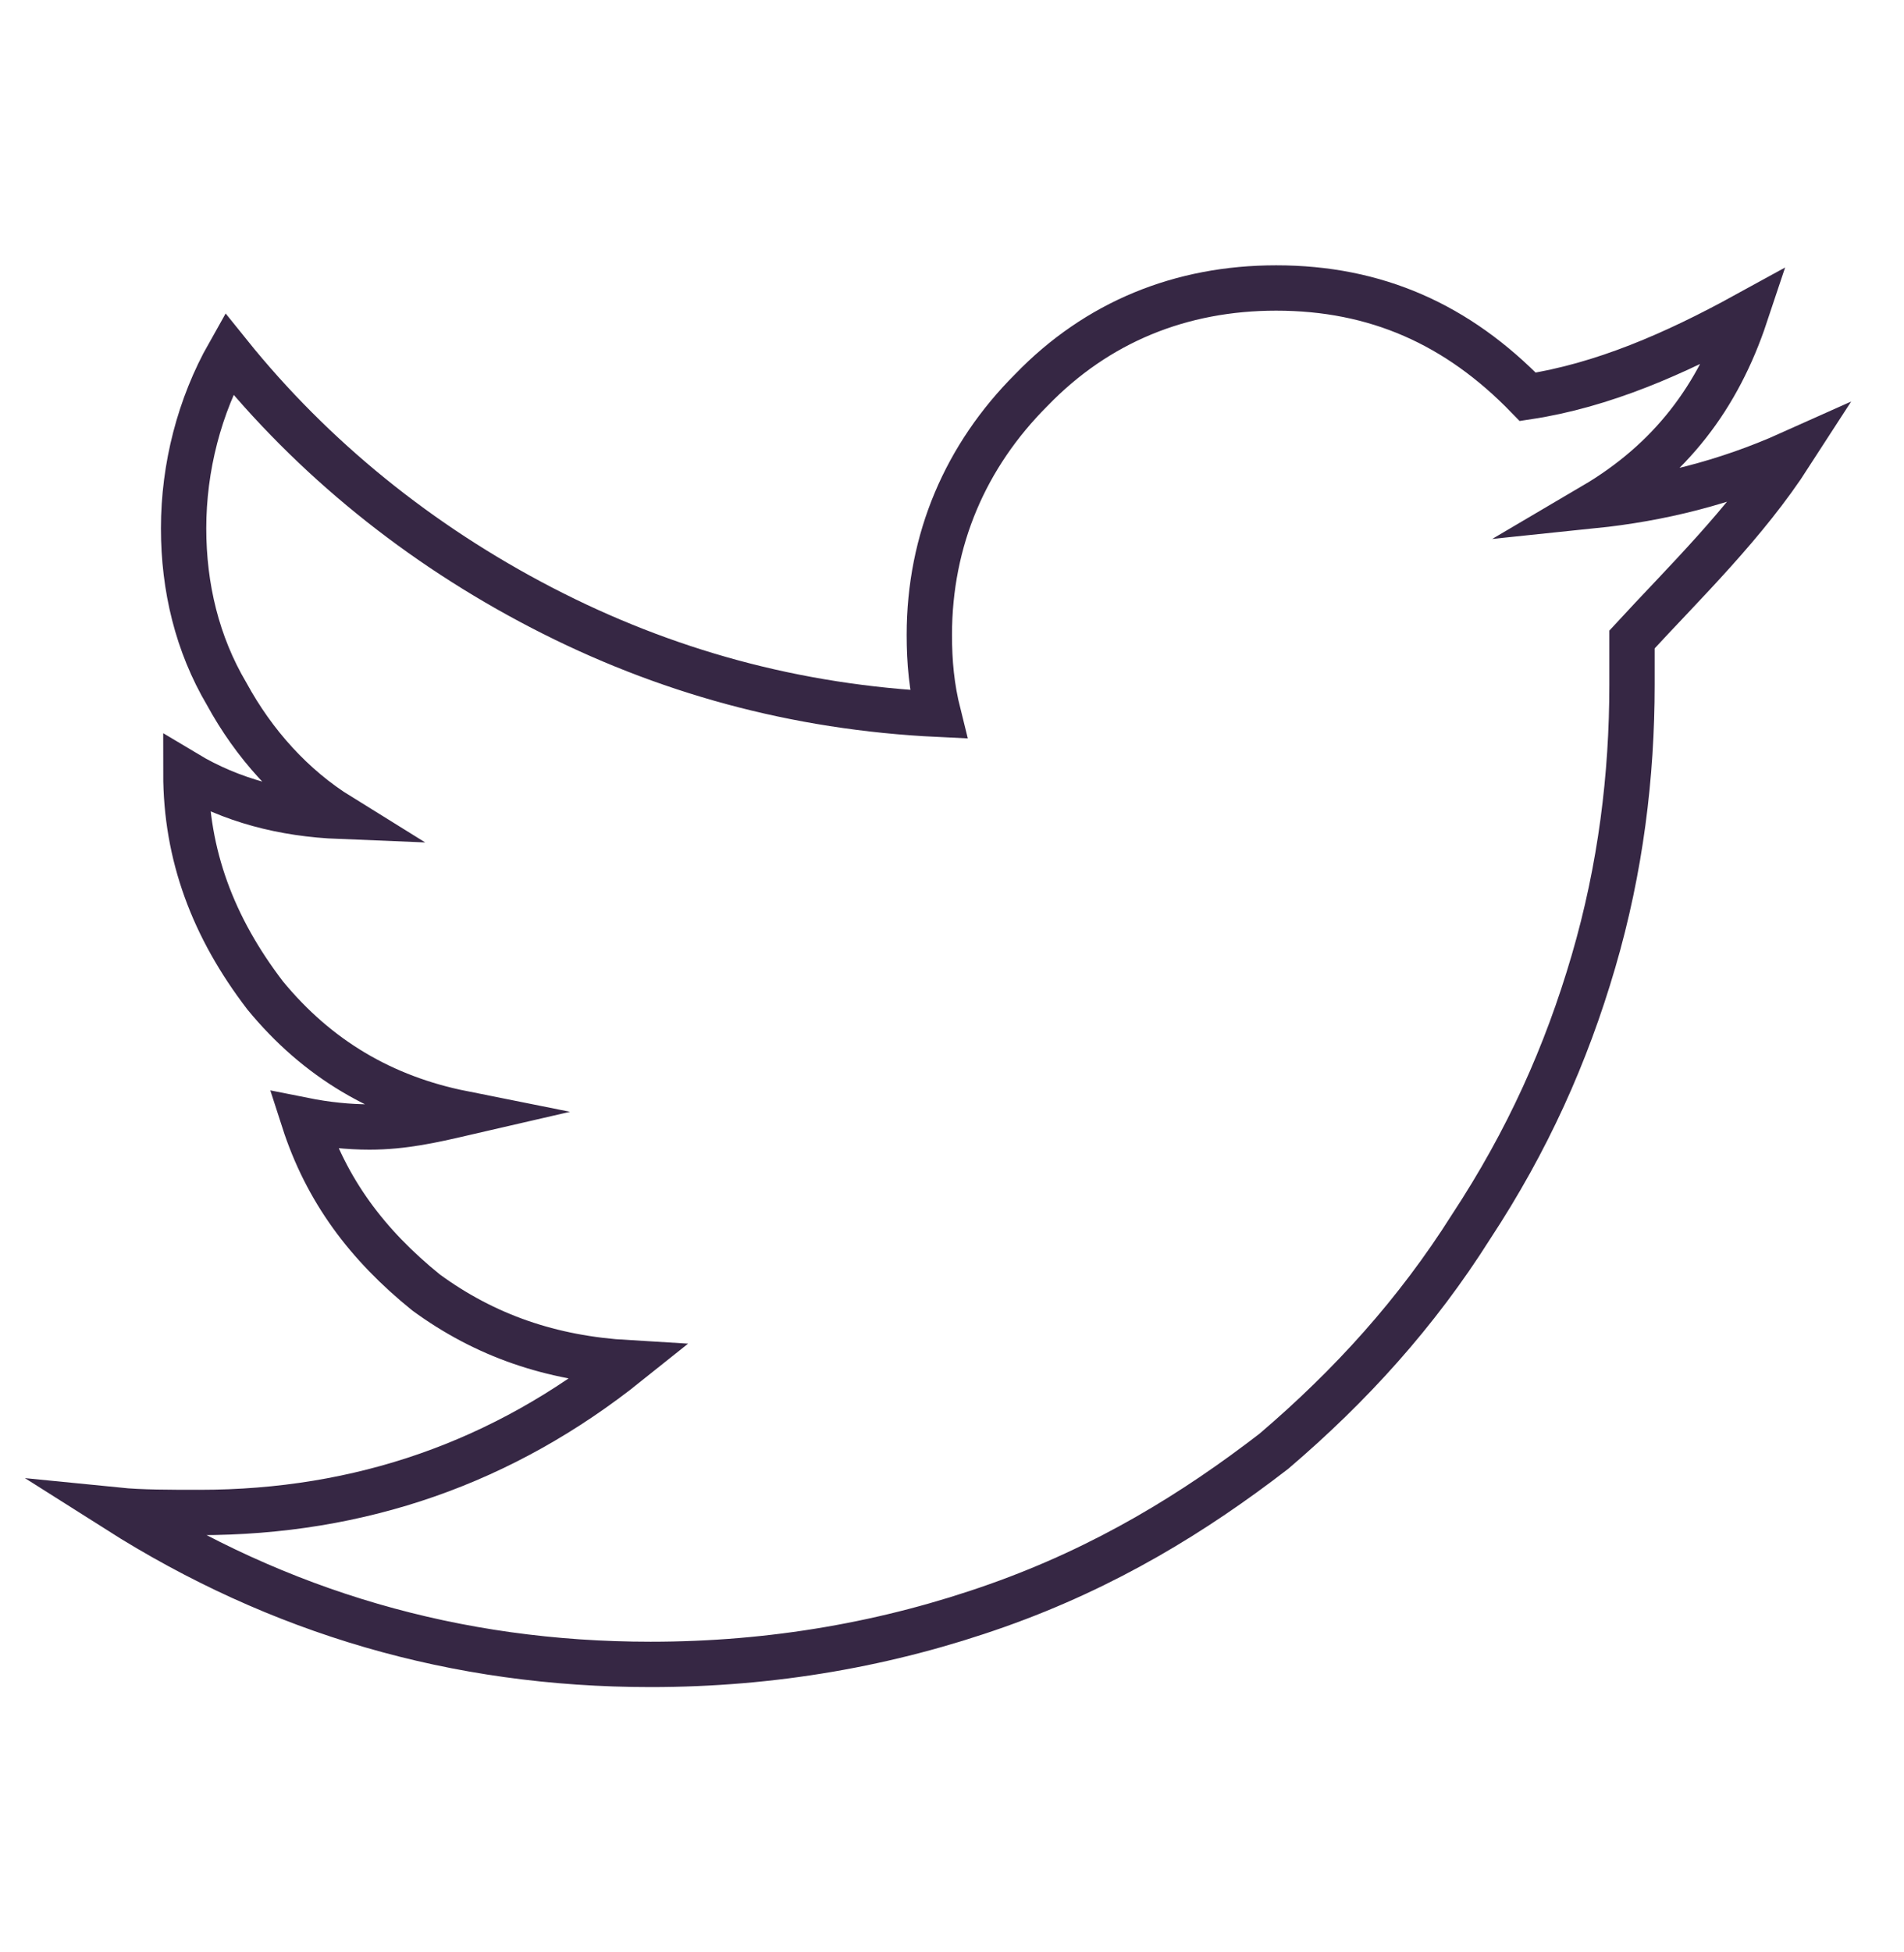 <?xml version="1.0" encoding="utf-8"?>
<!-- Generator: Adobe Illustrator 19.1.0, SVG Export Plug-In . SVG Version: 6.00 Build 0)  -->
<svg version="1.1" id="Capa_1" xmlns="http://www.w3.org/2000/svg" xmlns:xlink="http://www.w3.org/1999/xlink" x="0px" y="0px"
	 viewBox="-99 99.4 84 86.1" style="enable-background:new -99 99.4 84 86.1;" xml:space="preserve">
<style type="text/css">
	.st0{fill:none;stroke:#362744;stroke-width:2;stroke-miterlimit:10;}
</style>
<g>
	<path class="st0" d="M-20,119.4c-2.9,1.3-5.8,2-8.7,2.3c3.4-2,5.5-4.8,6.7-8.4c-3.1,1.7-6.3,3.1-9.6,3.6c-3.1-3.2-6.7-4.8-11.1-4.8
		c-4.2,0-7.9,1.5-10.8,4.5c-2.9,2.9-4.5,6.6-4.5,10.8c0,1.2,0.1,2.3,0.4,3.5c-6.3-0.3-12.1-1.9-17.5-4.7
		c-5.4-2.8-10.1-6.6-13.8-11.2c-1.3,2.3-2,5-2,7.7c0,2.6,0.6,5.1,1.9,7.3c1.2,2.2,2.9,4.1,5,5.4c-2.5-0.1-4.8-0.7-6.8-1.9l0,0
		c0,3.6,1.2,6.8,3.5,9.8c2.3,2.8,5.2,4.5,8.7,5.2c-1.3,0.3-2.6,0.6-4.1,0.6c-0.9,0-1.9-0.1-2.9-0.3c1,3.1,2.8,5.5,5.4,7.6
		c2.6,1.9,5.5,2.9,8.9,3.1c-5.5,4.4-11.8,6.6-18.9,6.6c-1.3,0-2.6,0-3.6-0.1c7.1,4.5,14.9,6.8,23.5,6.8c5.4,0,10.5-0.9,15.3-2.6
		c4.8-1.7,8.7-4.1,12.2-6.8c3.4-2.9,6.3-6.1,8.7-9.9c2.5-3.8,4.2-7.6,5.4-11.7c1.2-4.1,1.7-8.2,1.7-12.2c0-0.9,0-1.6,0-2
		C-24.7,125.1-22,122.5-20,119.4z"/>
</g>
</svg>
